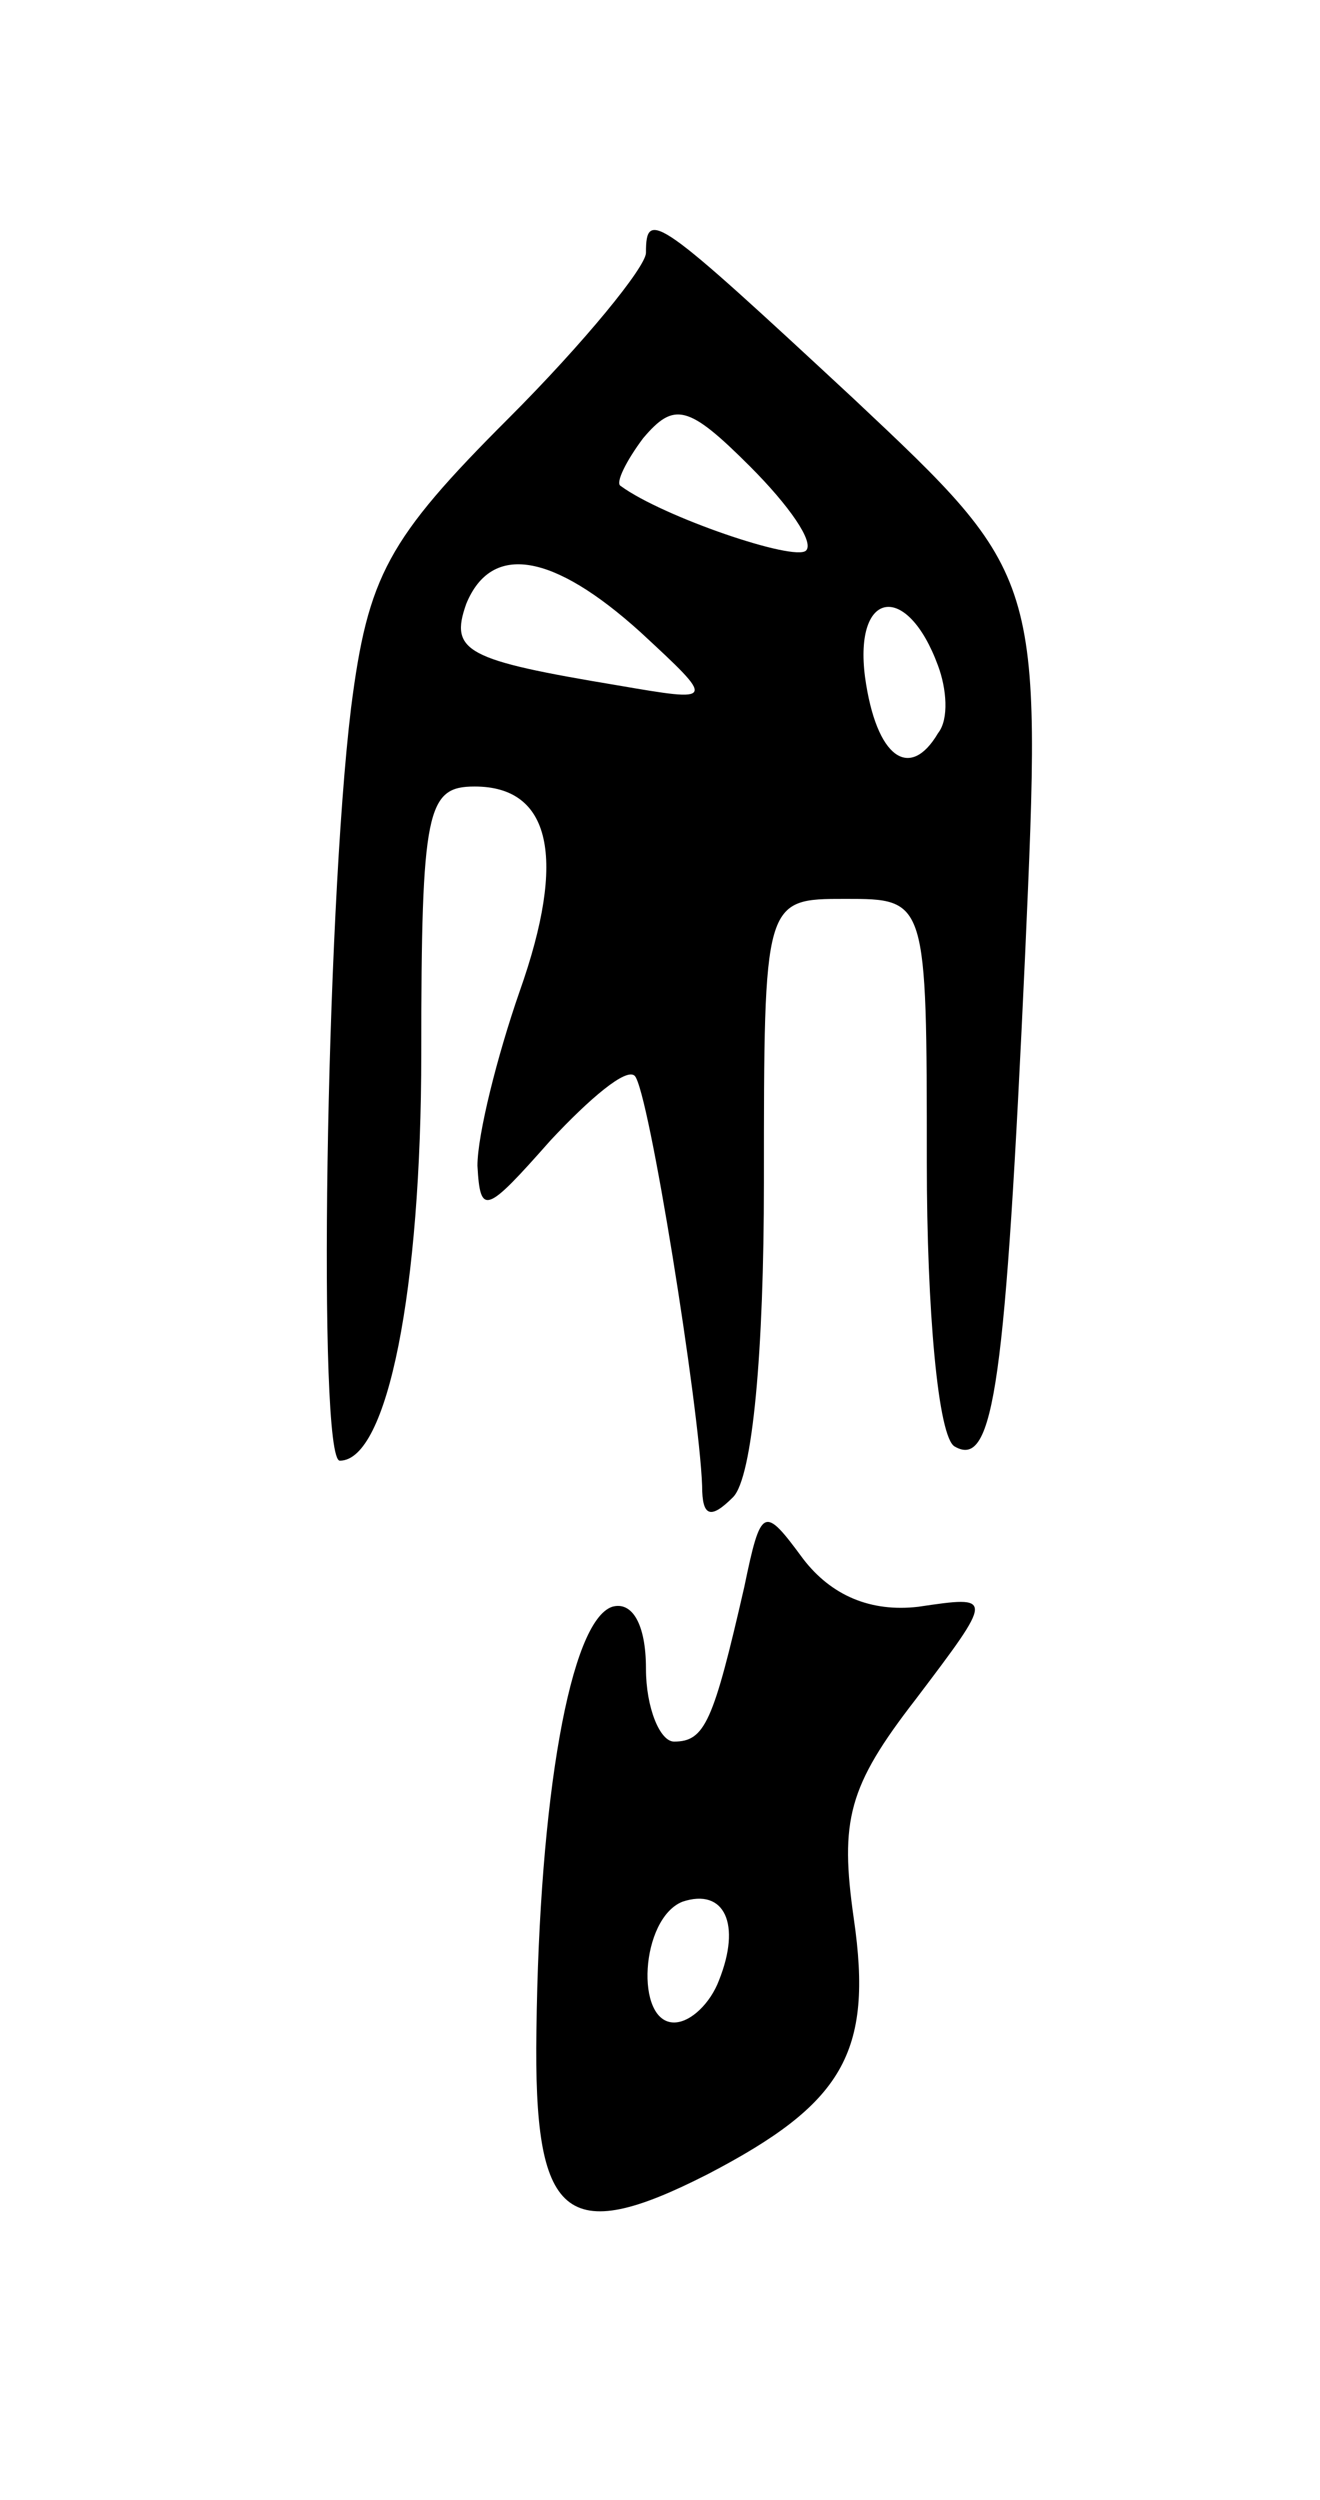 <svg version="1.0" xmlns="http://www.w3.org/2000/svg"
 width="47pt" height="89pt" viewBox="0 0 47 89"
 preserveAspectRatio="xMidYMid meet">
<g transform="translate(0,89) scale(0.1,-0.1)"
fill="#000000" stroke="none">
<path d="M230 800 c0 -5 -22 -32 -49 -59 -43 -43 -50 -56 -56 -103 -9 -74 -12
-268 -4 -268 17 0 29 61 29 145 0 87 2 95 19 95 27 0 33 -25 16 -73 -8 -23
-15 -51 -15 -62 1 -18 3 -17 26 9 14 15 27 26 30 23 5 -5 23 -118 24 -146 0
-11 3 -12 11 -4 7 7 11 52 11 112 0 101 0 101 29 101 29 0 29 0 29 -94 0 -52
4 -98 10 -101 14 -8 18 23 25 175 6 135 6 135 -61 198 -70 65 -74 68 -74 52z
m57 -106 c-4 -4 -51 12 -66 23 -2 1 2 9 8 17 11 13 16 12 38 -10 14 -14 23
-27 20 -30z m-59 -29 c27 -25 27 -25 -8 -19 -54 9 -60 12 -54 29 9 22 31 18
62 -10z m106 -12 c3 -8 4 -19 0 -24 -10 -17 -22 -9 -26 20 -4 31 15 34 26 4z"/>
<path d="M265 325 c-11 -48 -14 -55 -25 -55 -5 0 -10 12 -10 26 0 16 -5 24
-12 22 -15 -5 -26 -68 -27 -151 -1 -67 10 -77 61 -51 48 25 59 43 52 91 -5 35
-2 47 22 78 28 37 28 37 1 33 -17 -2 -31 4 -41 17 -14 19 -15 19 -21 -10z m-9
-140 c-3 -8 -10 -15 -16 -15 -14 0 -12 37 3 43 15 5 21 -8 13 -28z"/>
</g>
</svg>
